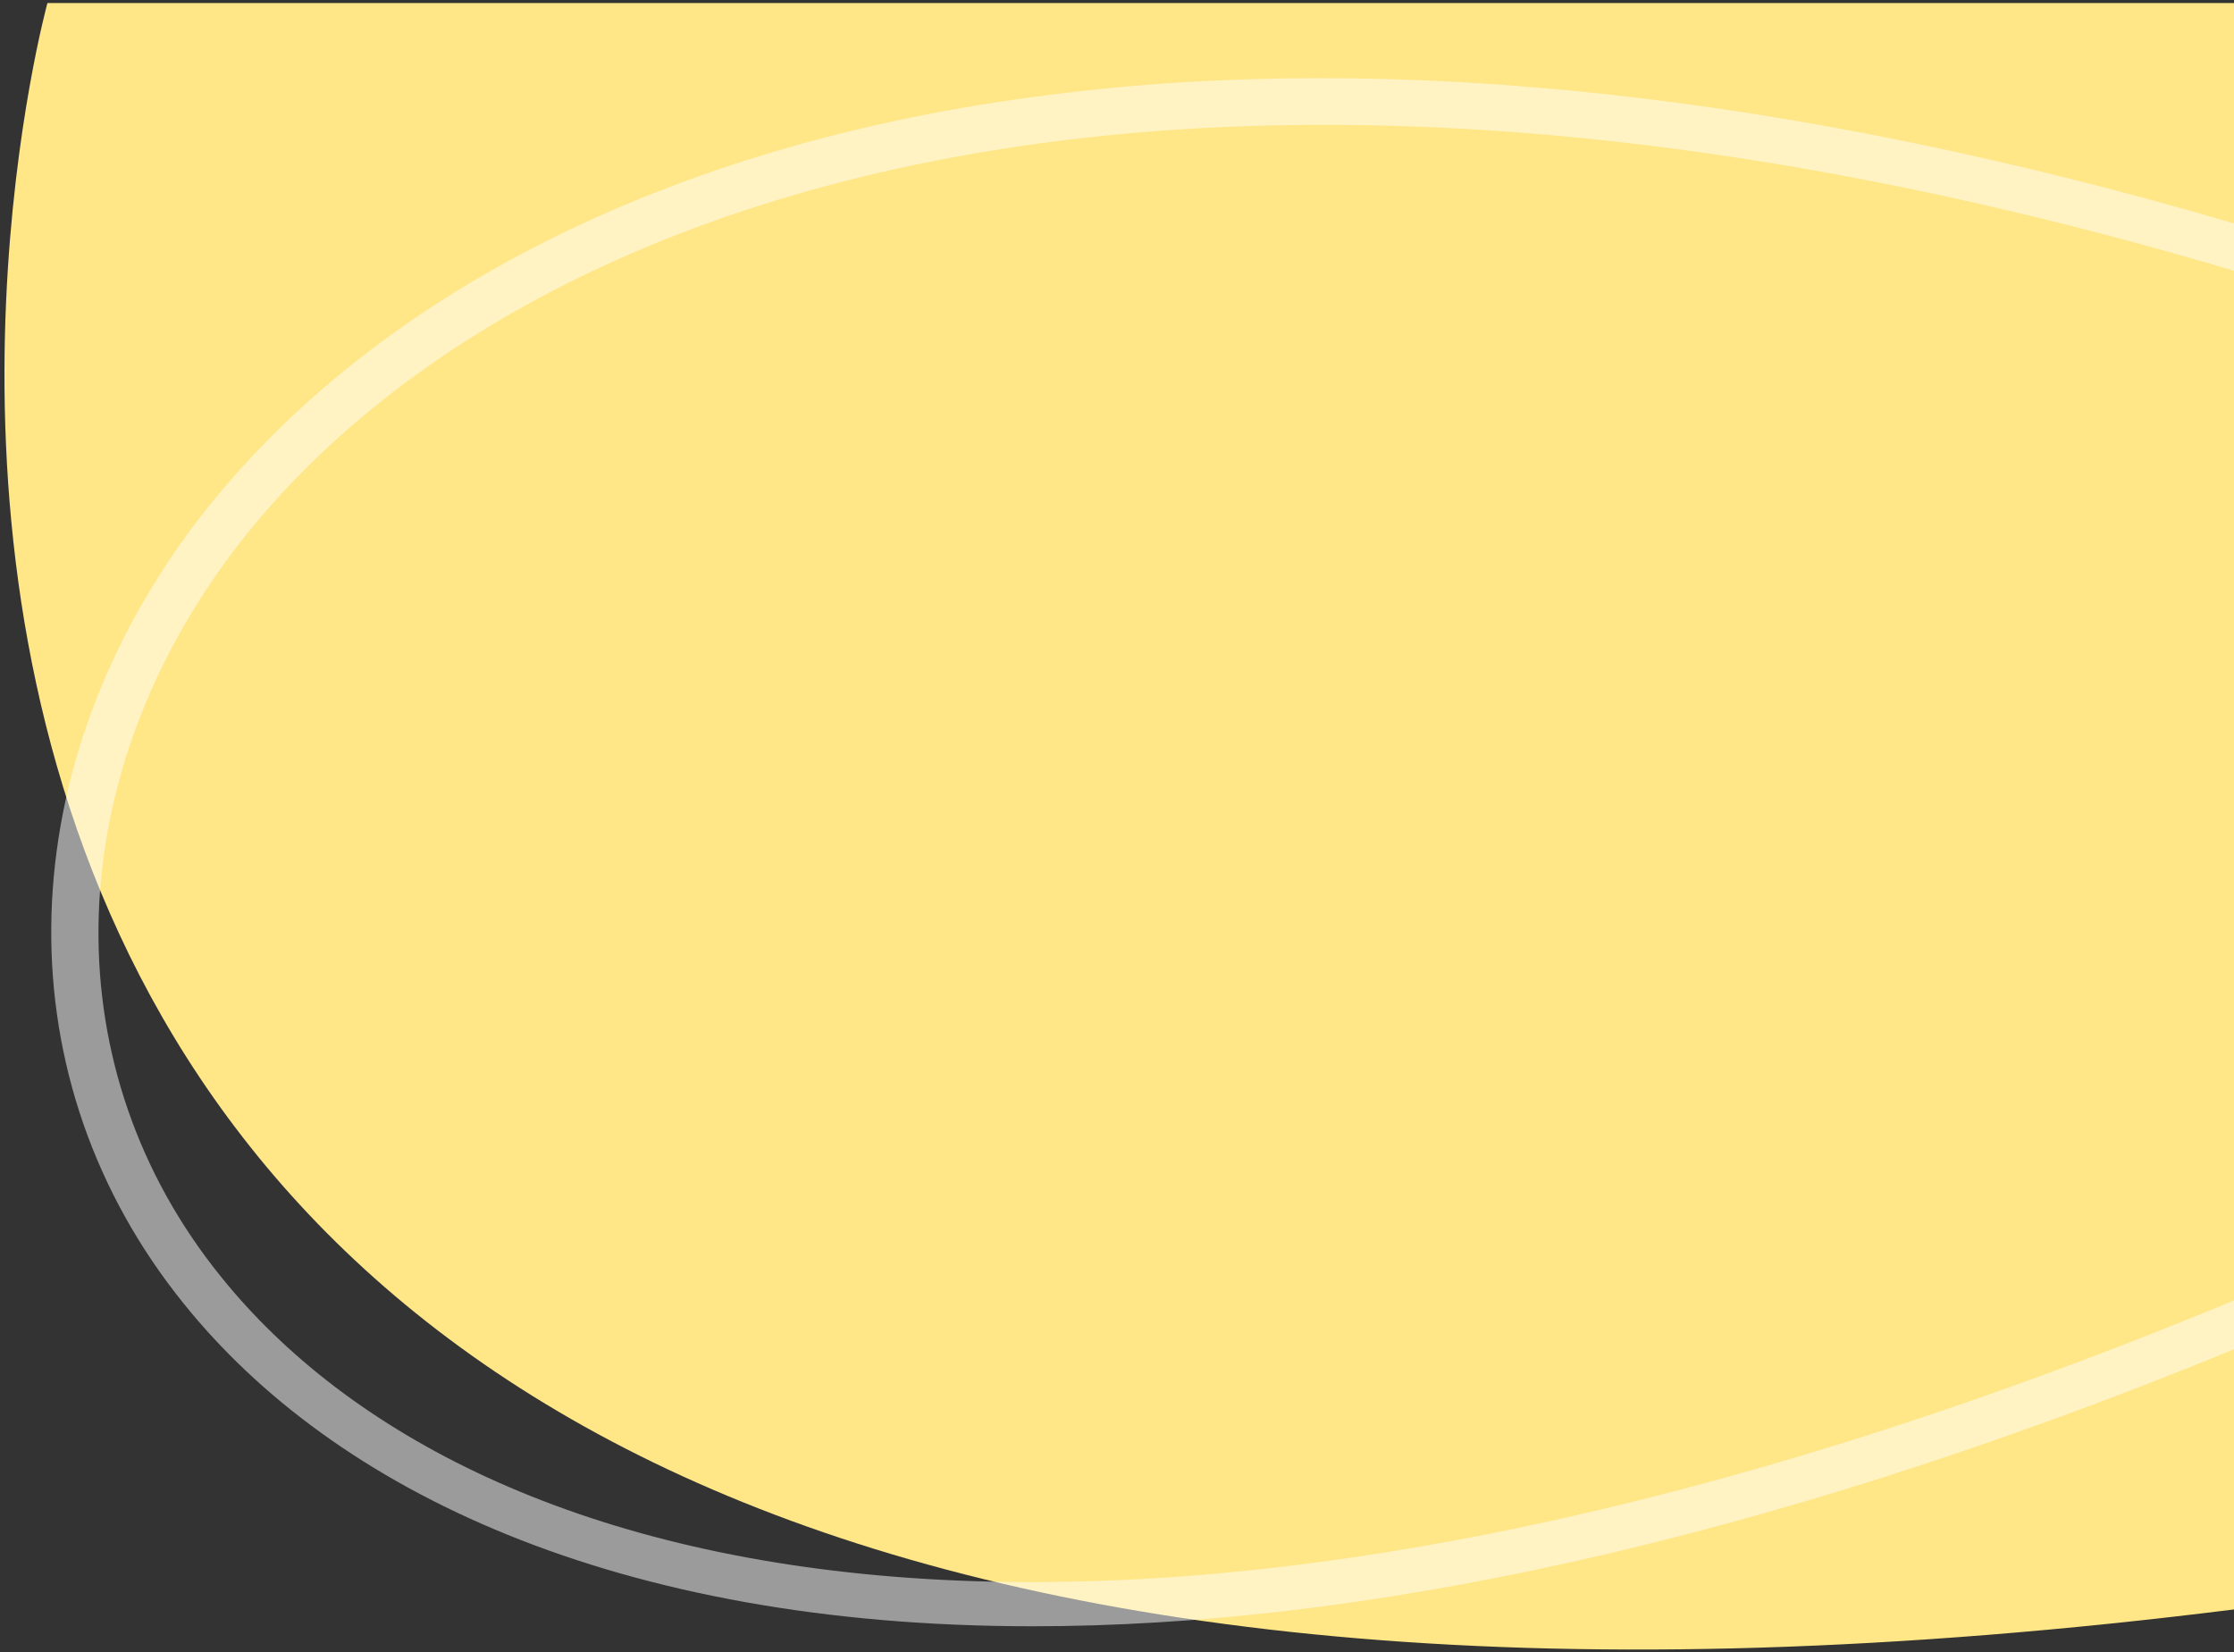 <?xml version="1.0" encoding="UTF-8" standalone="no"?>
<!-- Generator: Adobe Illustrator 22.1.0, SVG Export Plug-In . SVG Version: 6.00 Build 0)  -->

<svg
   version="1.1"
   id="Layer_1"
   inkscape:version="1.2.1 (9c6d41e410, 2022-07-14)"
   sodipodi:docname="reload_bg_right-fill-yellow.svg"
   x="0px"
   y="0px"
   viewBox="0 0 146 108"
   style="enable-background:new 0 0 146 108;"
   xml:space="preserve"
   xmlns:inkscape="http://www.inkscape.org/namespaces/inkscape"
   xmlns:sodipodi="http://sodipodi.sourceforge.net/DTD/sodipodi-0.dtd"
   xmlns="http://www.w3.org/2000/svg"
   xmlns:svg="http://www.w3.org/2000/svg"><rect x="0" y="0" width="146" height="108" fill="#333333" stroke="none"/><defs
   id="defs11" />
<style
   type="text/css"
   id="style2">
	.st0{fill:#D98DD1;}
	.st1{opacity:0.51;}
	.st2{fill:#515CB0;}
</style>
<sodipodi:namedview
   bordercolor="#666666"
   borderopacity="1.0"
   id="namedview13"
   inkscape:current-layer="Layer_1"
   inkscape:cx="64.815021"
   inkscape:cy="54.075104"
   inkscape:pagecheckerboard="0"
   inkscape:pageopacity="0.0"
   inkscape:pageshadow="2"
   inkscape:window-height="1017"
   inkscape:window-maximized="1"
   inkscape:window-width="1920"
   inkscape:window-x="-8"
   inkscape:window-y="-8"
   inkscape:zoom="6.6574074"
   pagecolor="#ffffff"
   showgrid="false"
   inkscape:showpageshadow="2"
   inkscape:deskcolor="#d1d1d1">
	</sodipodi:namedview>
<g
   id="Layer_2_1_"
   transform="matrix(-1,0,0,1,146.1,0)">
	<path
   id="path4"
   class="st0"
   d="M143,0.2c0,0,35.1,127.3-142.9,105V0.2H143z"
   style="fill:#ffe686;fill-opacity:1" />
</g>
<g
   id="Layer_3"
   transform="matrix(-1,0,0,1,146.1,0)"
   class="st1">
	<g
   id="g9">
		<path
   id="path7"
   class="st2"
   d="M78.6,106.3c-20.9,0-47-5.2-78.5-18.1V85c71.9,29.8,115,19.1,131.6-1.6    c10.8-13.4,10.6-31.8-0.5-46.9c-17-23-60.8-39.7-131.1-18.8v-3.1C28.7,6.2,55,3.3,77.5,6.2c24.9,3.1,44.9,13.3,56.2,28.5    c11.9,16.2,12.1,36,0.4,50.5C124.3,97.4,105.9,106.3,78.6,106.3z"
   style="fill:#ffffff;fill-opacity:1" />
	</g>
</g>
</svg>
